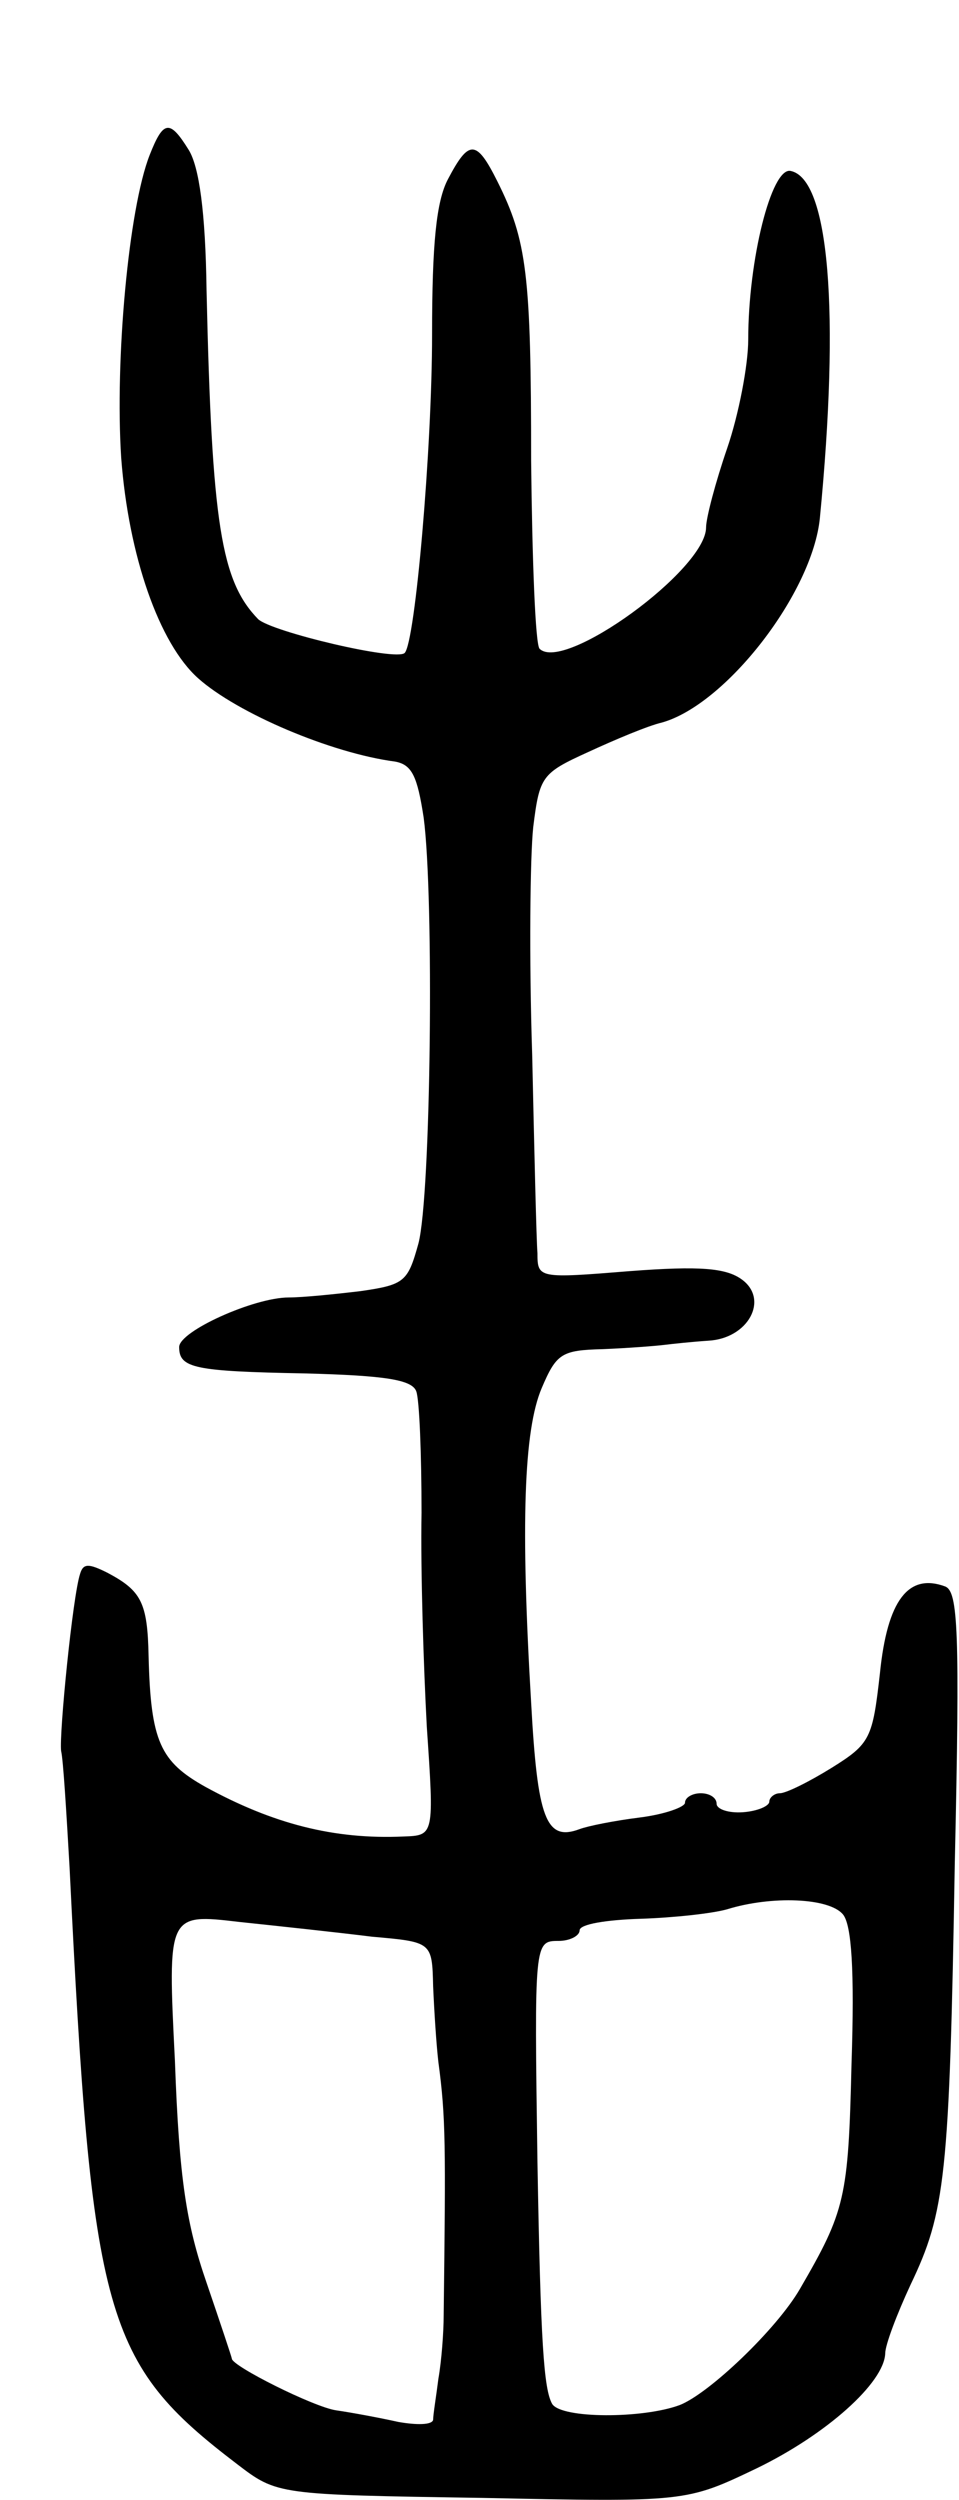 <svg version="1.0" xmlns="http://www.w3.org/2000/svg"
 width="91pt" height="237pt" viewBox="0 0 91 237"
 preserveAspectRatio="xMidYMid meet">
<g transform="translate(0,237) scale(0.1,-0.1)"
fill="#000000" stroke="none">
<path d="M142 2223 c-20 -51 -33 -194 -27 -287 7 -93 36 -176 73 -209 37 -33
126 -71 187 -79 16 -3 21 -14 27 -53 10 -75 7 -359 -5 -404 -10 -36 -13 -39
-55 -45 -25 -3 -55 -6 -68 -6 -33 0 -104 -32 -104 -47 0 -20 14 -23 119 -25
77 -2 102 -6 106 -17 3 -8 5 -60 5 -115 -1 -56 2 -147 5 -203 7 -103 7 -103
-22 -104 -66 -3 -124 12 -188 47 -43 24 -52 43 -54 124 -1 51 -7 62 -39 79
-18 9 -23 9 -26 -1 -7 -21 -20 -152 -18 -168 2 -8 5 -58 8 -110 21 -428 33
-470 159 -566 38 -29 38 -29 232 -32 194 -4 194 -4 261 28 66 32 121 81 122
109 0 8 11 37 24 65 33 69 37 102 42 399 5 222 3 258 -9 263 -35 13 -55 -13
-62 -82 -7 -62 -9 -67 -46 -90 -21 -13 -43 -24 -49 -24 -5 0 -10 -4 -10 -8 0
-4 -11 -9 -25 -10 -14 -1 -25 3 -25 8 0 6 -7 10 -15 10 -8 0 -15 -4 -15 -9 0
-4 -19 -11 -43 -14 -24 -3 -49 -8 -57 -11 -32 -12 -40 10 -46 120 -10 169 -7
258 10 298 14 33 19 36 58 37 24 1 50 3 58 4 8 1 27 3 42 4 38 2 58 39 32 58
-15 11 -40 13 -106 8 -87 -7 -88 -7 -88 17 -1 12 -3 97 -5 188 -3 91 -2 188 1
216 6 48 8 51 52 71 26 12 57 25 70 28 61 17 143 123 150 194 19 195 9 322
-28 329 -18 3 -40 -84 -40 -160 0 -24 -9 -71 -20 -103 -11 -32 -20 -66 -20
-75 0 -40 -135 -138 -158 -115 -4 4 -7 84 -8 178 0 177 -4 209 -32 265 -20 40
-27 40 -47 2 -11 -21 -15 -61 -15 -147 0 -108 -16 -292 -26 -302 -8 -8 -126
20 -139 32 -35 36 -44 89 -49 312 -1 74 -7 117 -17 133 -18 29 -24 28 -37 -5z
m658 -1668 c8 -10 11 -52 8 -142 -3 -127 -6 -139 -49 -213 -22 -38 -86 -99
-114 -110 -35 -13 -112 -13 -121 1 -8 14 -11 58 -14 229 -3 209 -3 210 20 210
11 0 20 5 20 10 0 6 26 10 58 11 31 1 68 5 82 9 42 13 97 11 110 -5z m-447
-21 c57 -5 57 -5 58 -47 1 -23 3 -55 5 -72 7 -52 7 -78 5 -240 0 -16 -2 -43
-5 -60 -2 -16 -5 -34 -5 -39 -1 -5 -16 -5 -33 -2 -18 4 -45 9 -59 11 -21 3
-99 42 -99 49 0 1 -11 34 -24 72 -19 55 -26 98 -30 210 -7 140 -7 140 61 132
38 -4 94 -10 126 -14z"/>
</g>
</svg>

